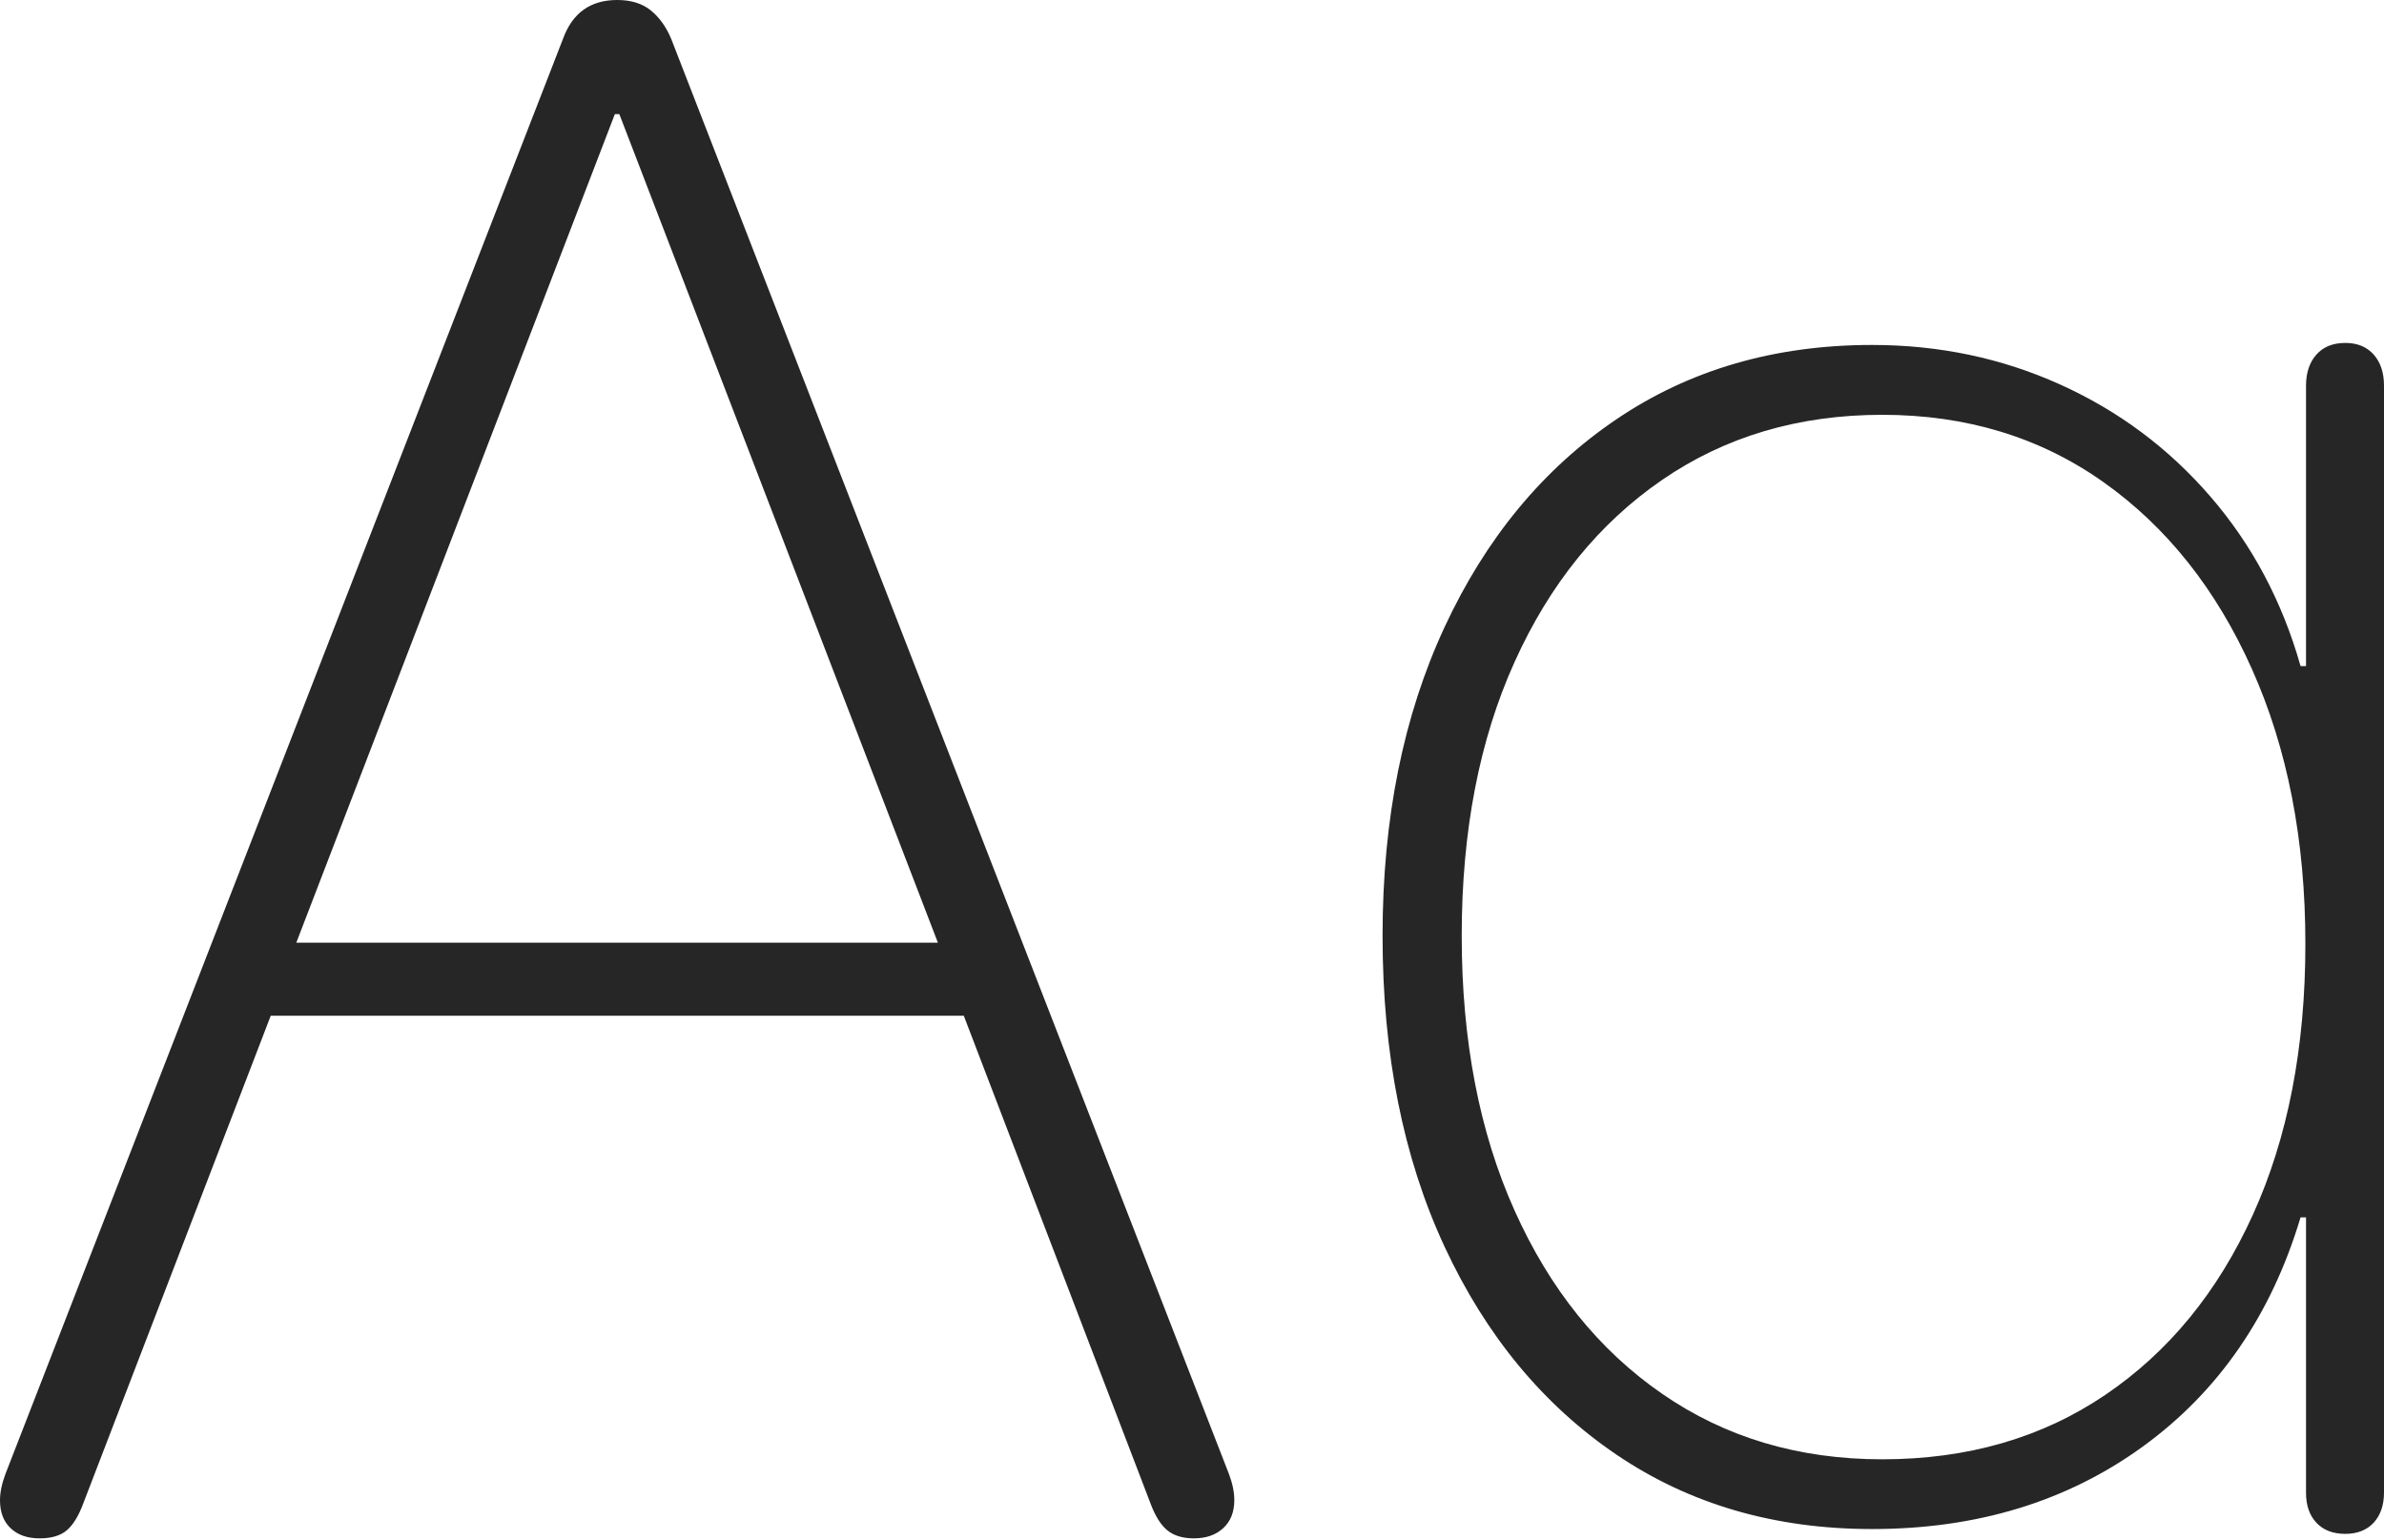 <?xml version="1.0" encoding="UTF-8"?>
<!--Generator: Apple Native CoreSVG 175-->
<!DOCTYPE svg
PUBLIC "-//W3C//DTD SVG 1.1//EN"
       "http://www.w3.org/Graphics/SVG/1.1/DTD/svg11.dtd">
<svg version="1.1" xmlns="http://www.w3.org/2000/svg" xmlns:xlink="http://www.w3.org/1999/xlink" width="22.287" height="14.401">
 <g>
  <rect height="14.401" opacity="0" width="22.287" x="0" y="0"/>
  <path d="M17.501 14.295Q18.969 14.295 20.032 13.524Q21.096 12.752 21.507 11.381L21.558 11.381L21.558 13.956Q21.558 14.133 21.655 14.236Q21.752 14.34 21.925 14.34Q22.094 14.34 22.191 14.235Q22.287 14.13 22.287 13.953L22.287 3.606Q22.287 3.424 22.191 3.315Q22.094 3.206 21.925 3.206Q21.752 3.206 21.655 3.315Q21.558 3.424 21.558 3.606L21.558 6.227L21.507 6.227Q21.249 5.318 20.663 4.641Q20.078 3.964 19.26 3.595Q18.442 3.225 17.501 3.225Q16.137 3.225 15.111 3.92Q14.085 4.614 13.505 5.862Q12.925 7.11 12.925 8.748Q12.925 10.409 13.505 11.656Q14.085 12.903 15.111 13.599Q16.137 14.295 17.501 14.295ZM17.596 13.643Q16.424 13.643 15.538 13.03Q14.652 12.418 14.159 11.317Q13.665 10.217 13.665 8.748Q13.665 7.282 14.159 6.189Q14.652 5.096 15.538 4.487Q16.424 3.878 17.596 3.878Q18.775 3.878 19.664 4.507Q20.553 5.137 21.052 6.254Q21.552 7.371 21.552 8.824Q21.552 10.276 21.061 11.357Q20.57 12.439 19.681 13.041Q18.792 13.643 17.596 13.643ZM0.37 14.382Q0.536 14.382 0.624 14.307Q0.713 14.232 0.779 14.054L2.531 9.496L9.01 9.496L10.755 14.054Q10.821 14.232 10.913 14.307Q11.005 14.382 11.161 14.382Q11.333 14.382 11.436 14.286Q11.539 14.191 11.539 14.024Q11.539 13.912 11.488 13.778L6.275 0.364Q6.205 0.196 6.085 0.098Q5.965 0 5.77 0Q5.396 0 5.264 0.361L0.051 13.78Q0 13.915 0 14.027Q0 14.194 0.1 14.288Q0.2 14.382 0.37 14.382ZM2.77 8.813L5.748 1.067L5.79 1.067L8.768 8.813Z" fill="rgba(0,0,0,0.85)"/>
 </g>
</svg>
